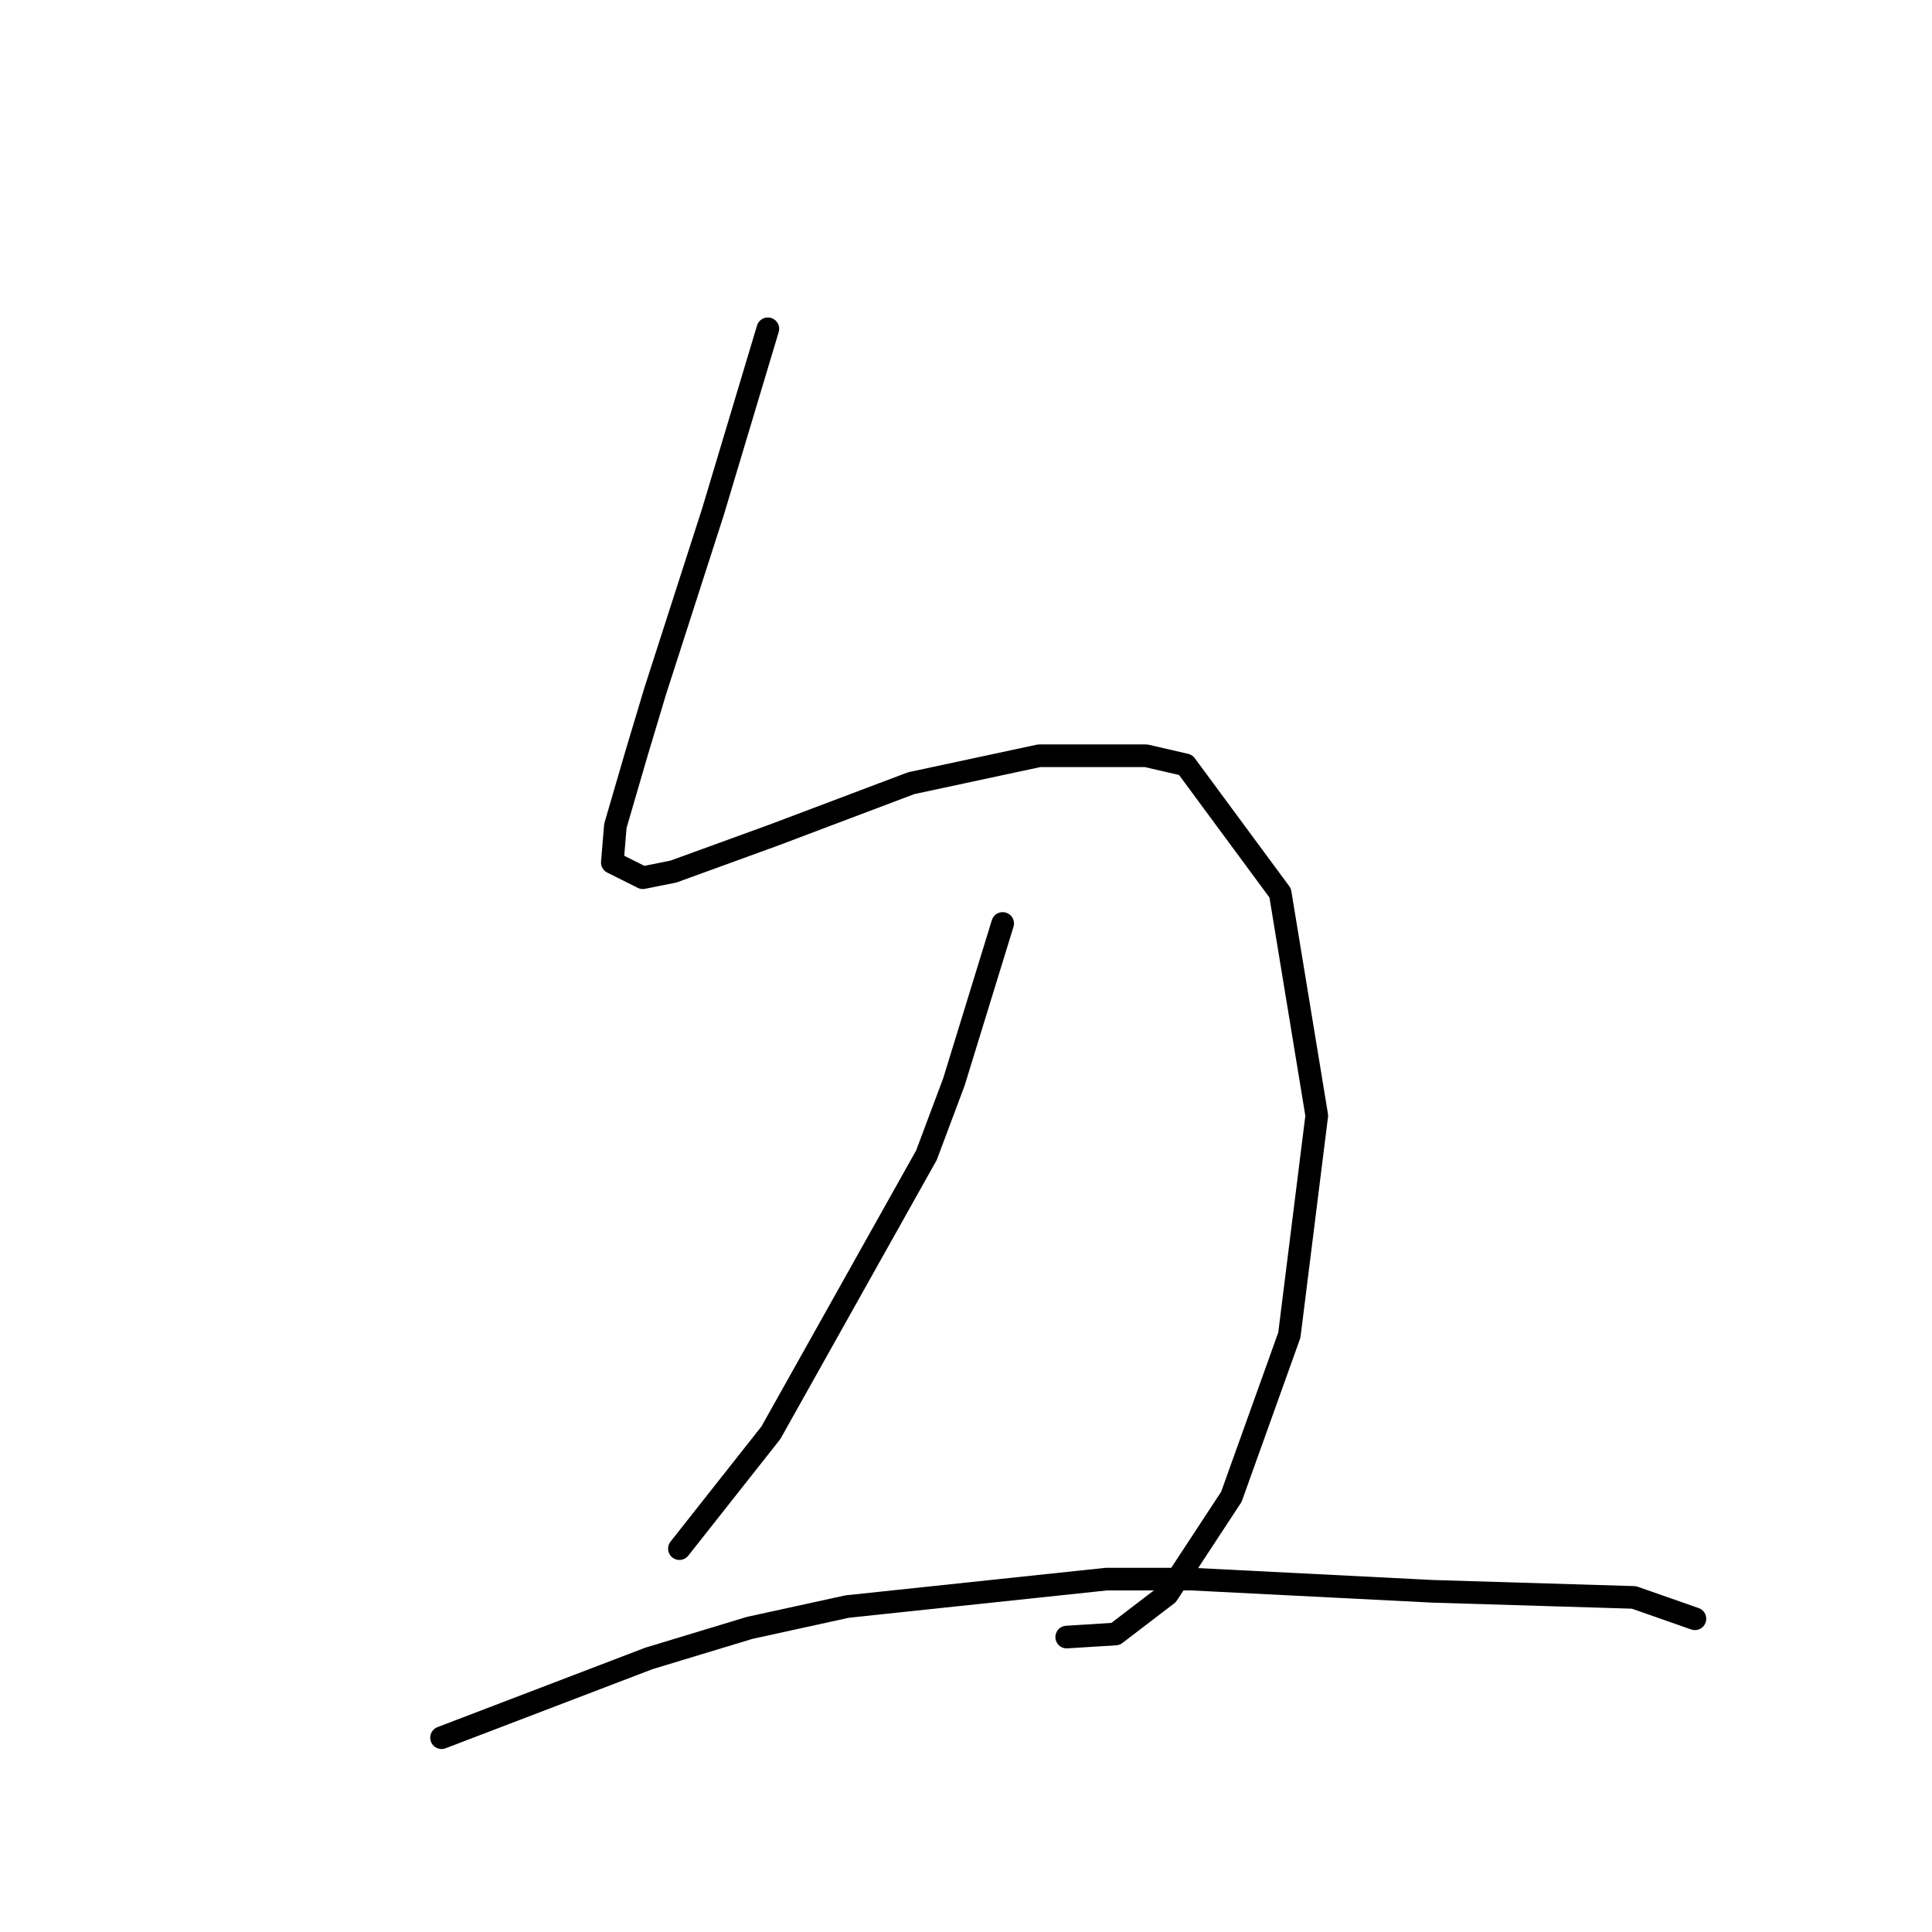 <?xml version="1.0" standalone="no"?>
    <svg width="256" height="256" xmlns="http://www.w3.org/2000/svg" version="1.1">
    <polyline stroke="black" stroke-width="3" stroke-linecap="round" fill="transparent" stroke-linejoin="round" points="101.745 43.568 98.108 55.69 94.471 67.813 86.794 91.653 84.369 99.735 81.54 109.433 81.136 114.282 85.177 116.302 89.218 115.494 102.553 110.645 120.737 103.776 137.708 100.139 151.851 100.139 157.104 101.351 169.63 118.323 174.479 147.821 170.843 176.915 163.165 198.331 154.679 211.262 147.81 216.515 141.345 216.919 141.345 216.919 " />
        <polyline stroke="black" stroke-width="3" stroke-linecap="round" fill="transparent" stroke-linejoin="round" points="132.859 122.364 129.626 132.87 126.394 143.376 122.757 153.074 102.149 189.845 90.026 205.201 90.026 205.201 " />
        <polyline stroke="black" stroke-width="3" stroke-linecap="round" fill="transparent" stroke-linejoin="round" points="58.508 230.254 72.247 225.001 85.985 219.748 99.32 215.707 112.251 212.878 146.598 209.241 157.912 209.241 189.835 210.858 216.504 211.666 224.586 214.495 224.586 214.495 " />
        </svg>